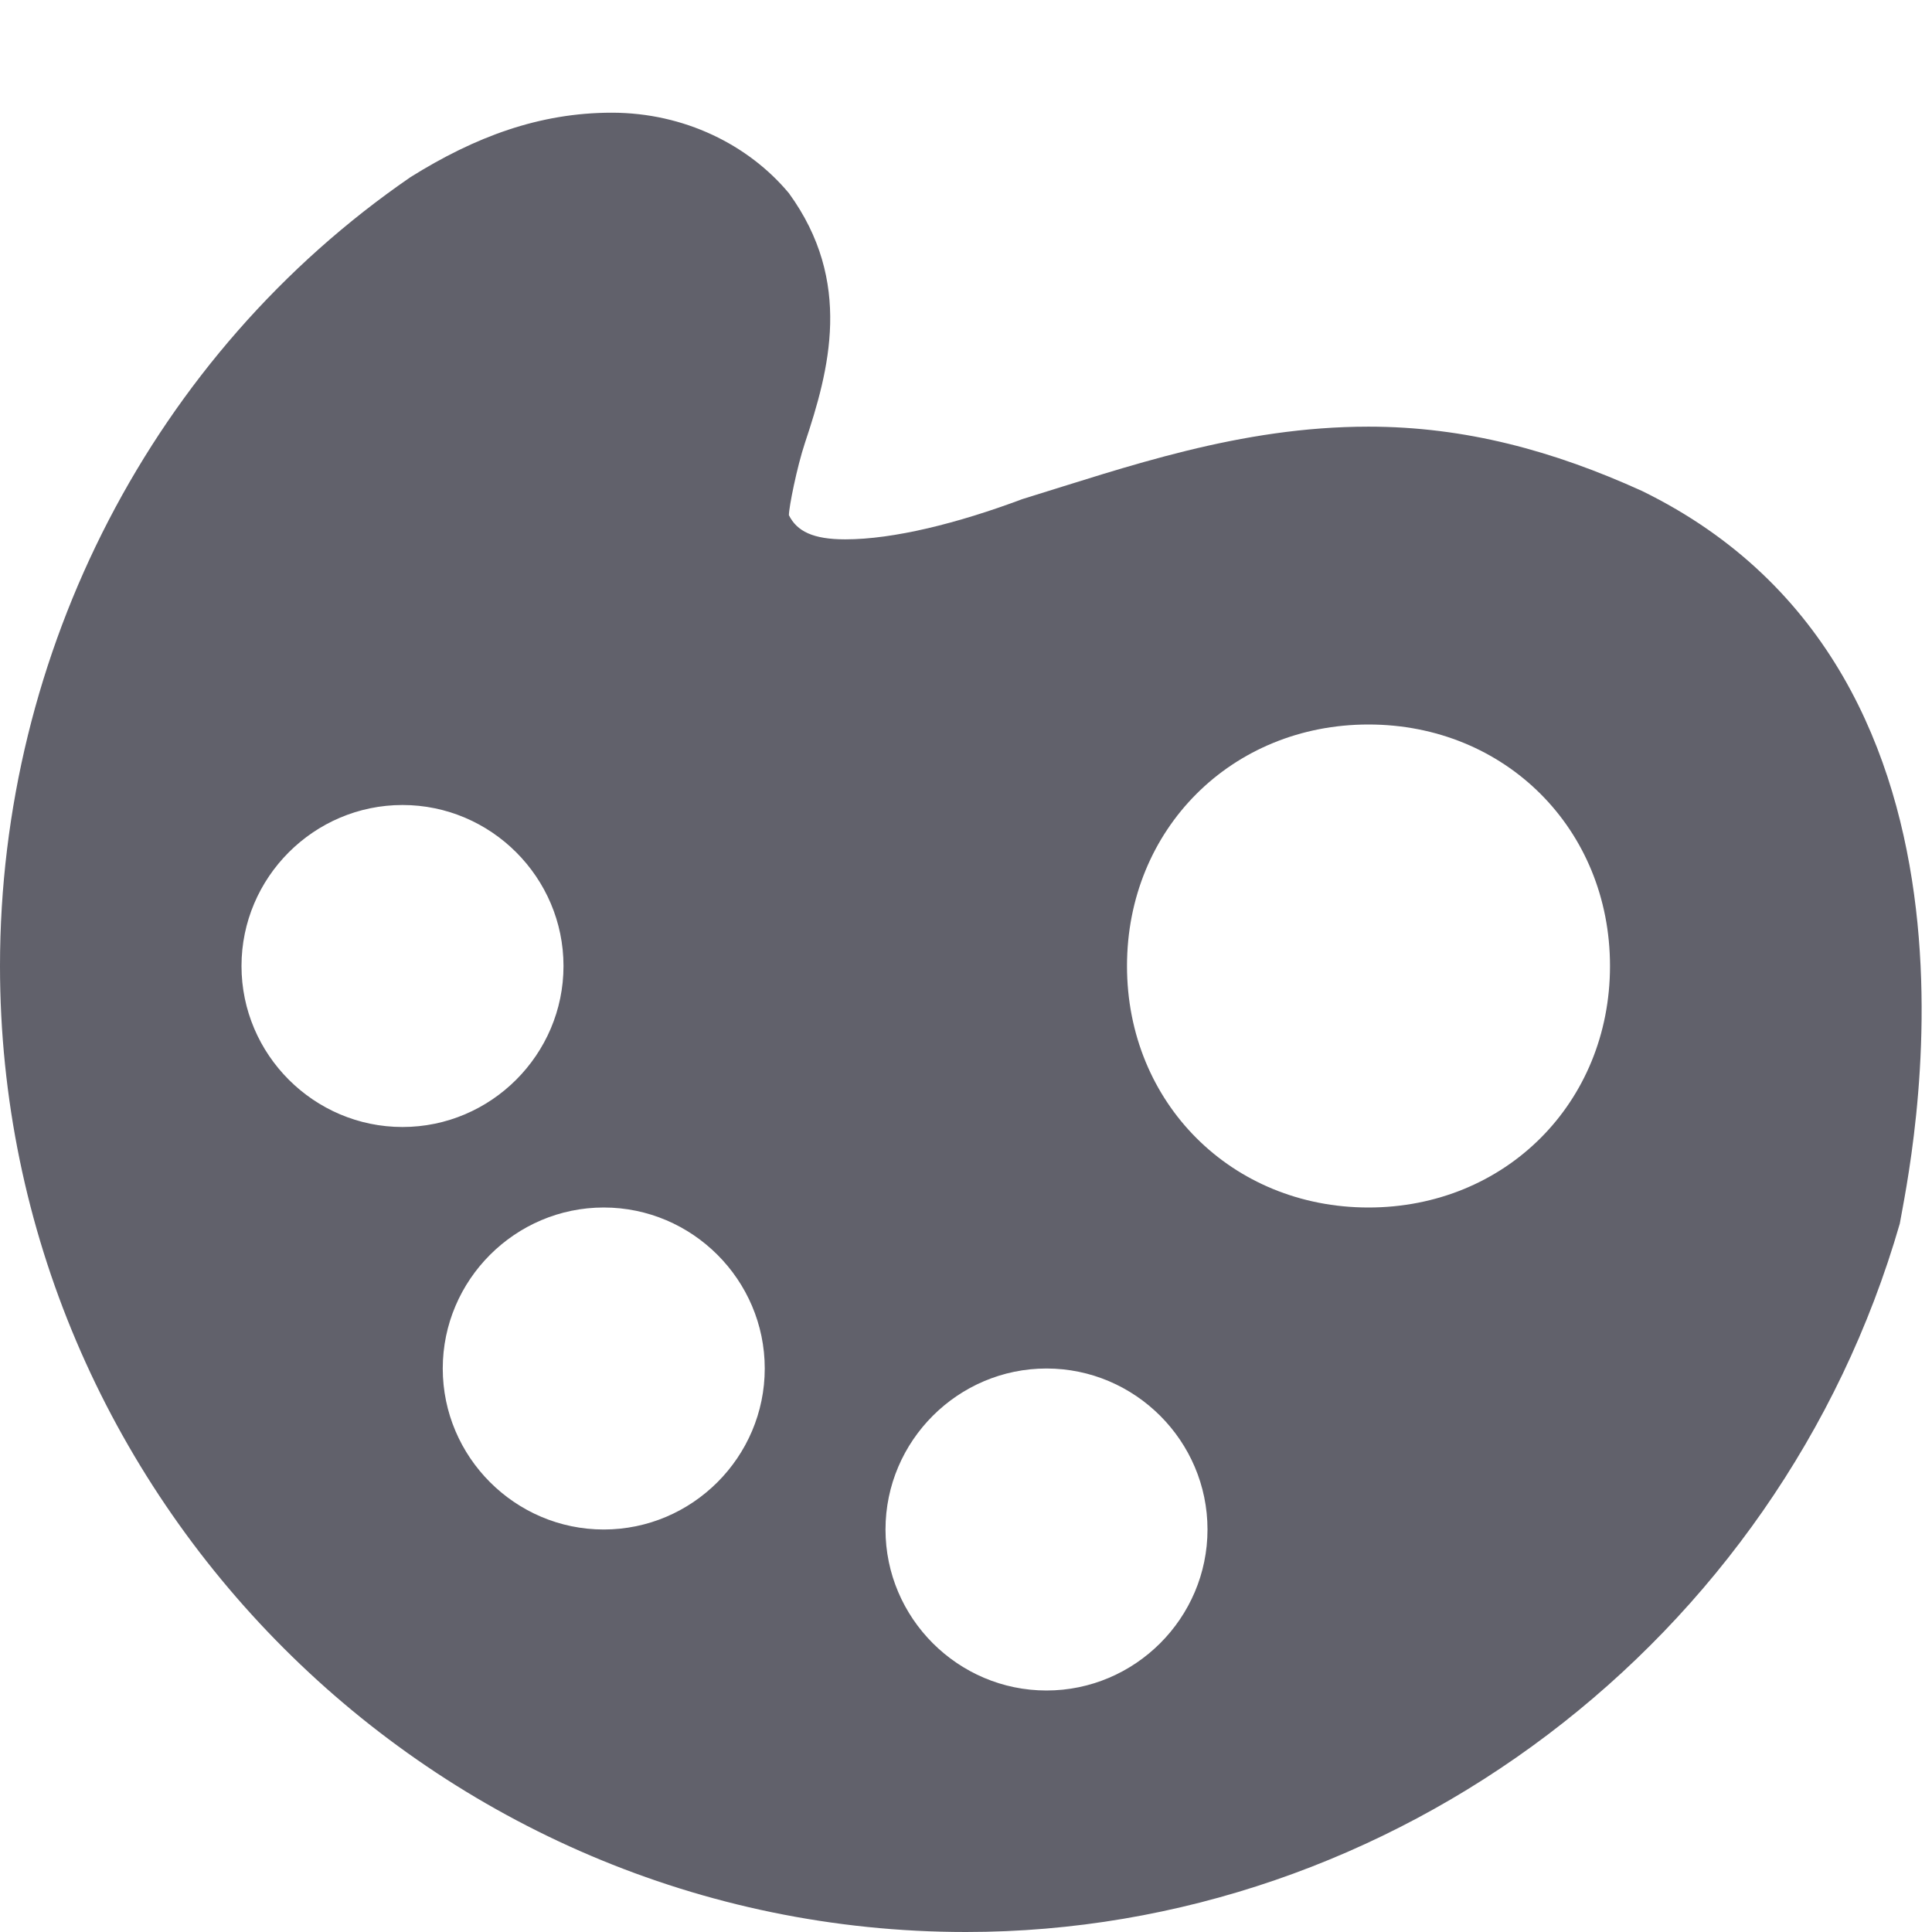 <svg xmlns="http://www.w3.org/2000/svg" height="24" width="24" viewBox="0 0 24 24"><path fill="#61616b" d="M20.4,6.1c-1.1-0.5-2.2-0.8-3.4-0.8c-1.6,0-3,0.5-4.3,0.9c-0.8,0.3-1.6,0.5-2.2,0.5c-0.4,0-0.6-0.1-0.7-0.3 c0-0.1,0.1-0.6,0.2-0.9c0.3-0.9,0.6-2-0.2-3.1c-0.5-0.6-1.3-1-2.2-1c-0.9,0-1.7,0.3-2.5,0.8C1.9,4.4,0,8.1,0,12c0,6.6,5.4,12,12,12 c5.3,0,10.1-3.6,11.6-8.8C23.7,14.6,25.1,8.4,20.4,6.1z M3,12c0-1.1,0.9-2,2-2s2,0.9,2,2s-0.9,2-2,2S3,13.1,3,12z M7.5,19 c-1.1,0-2-0.9-2-2s0.9-2,2-2s2,0.9,2,2S8.6,19,7.5,19z M13,21c-1.1,0-2-0.9-2-2s0.9-2,2-2s2,0.9,2,2S14.1,21,13,21z M17,15 c-1.7,0-3-1.3-3-3s1.3-3,3-3s3,1.3,3,3S18.7,15,17,15z"></path></svg>